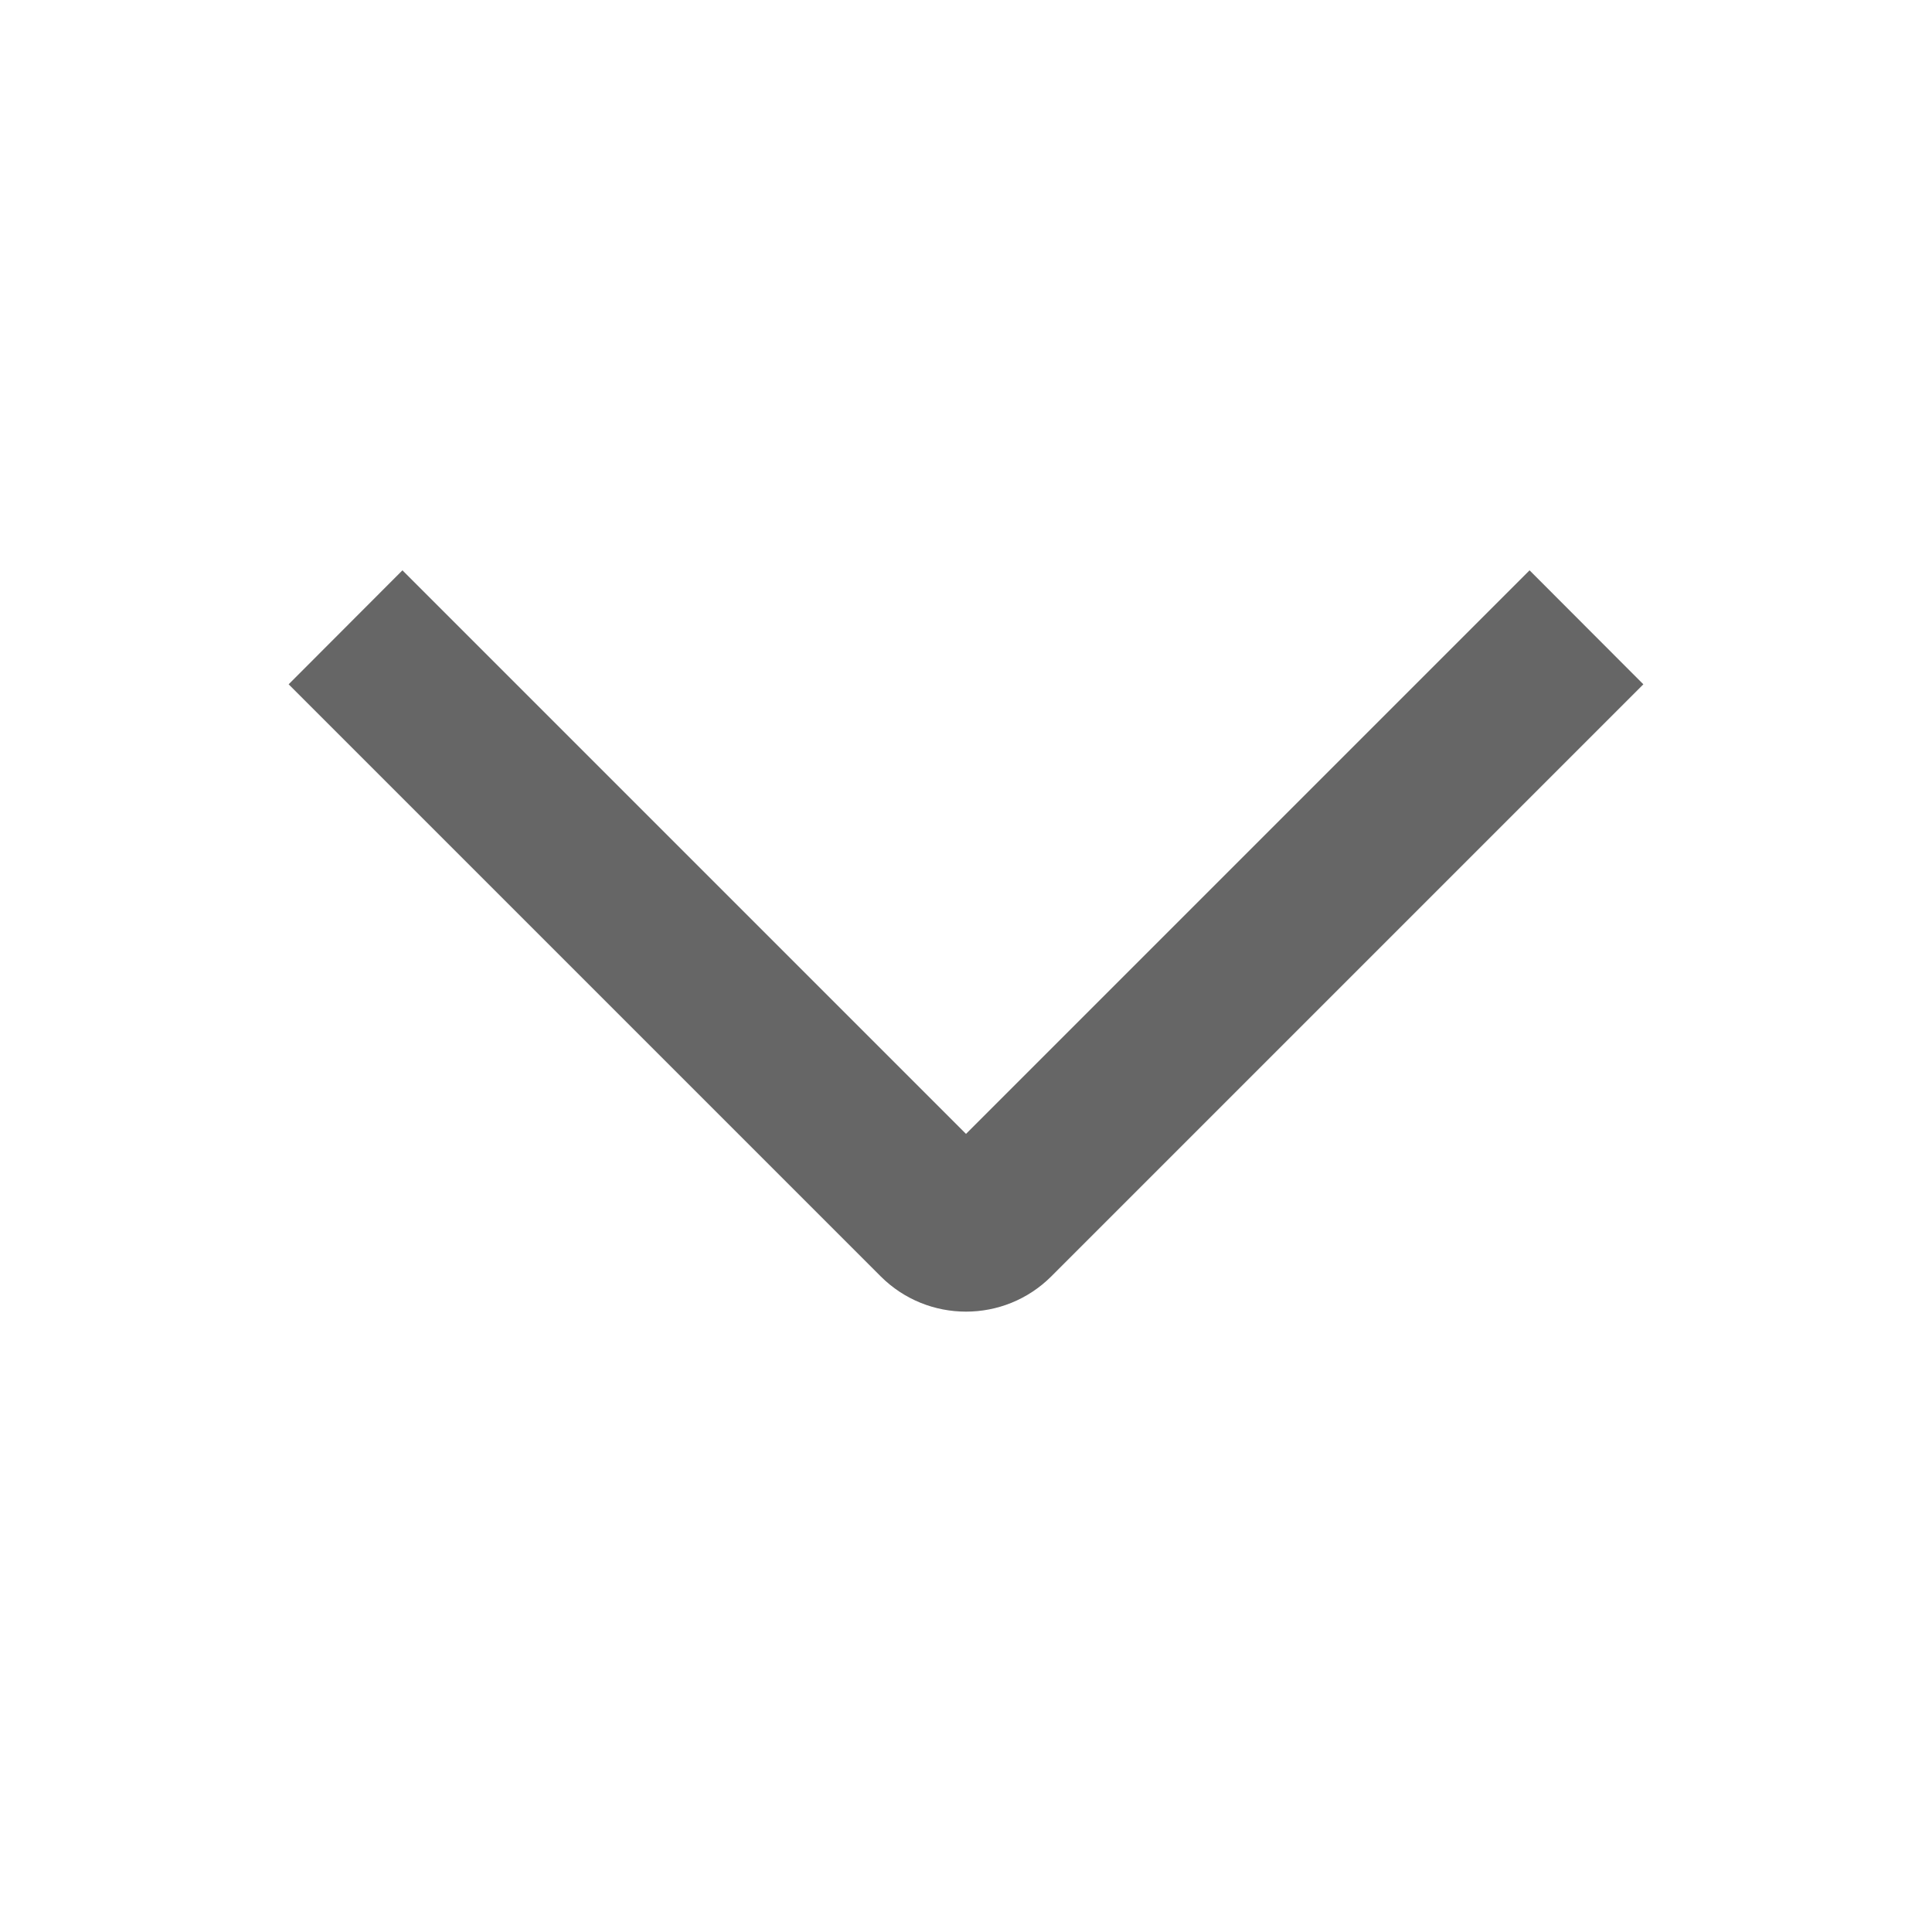 <svg width="10" height="10" viewBox="0 0 10 10" fill="none" xmlns="http://www.w3.org/2000/svg">
<path fill-rule="evenodd" clip-rule="evenodd" d="M8.506 3.542L5.442 6.606C5.198 6.85 4.802 6.85 4.558 6.606L1.494 3.542L2.083 2.952L5 5.869L7.917 2.952L8.506 3.542Z" fill="black" fill-opacity="0.6"/>
</svg>
